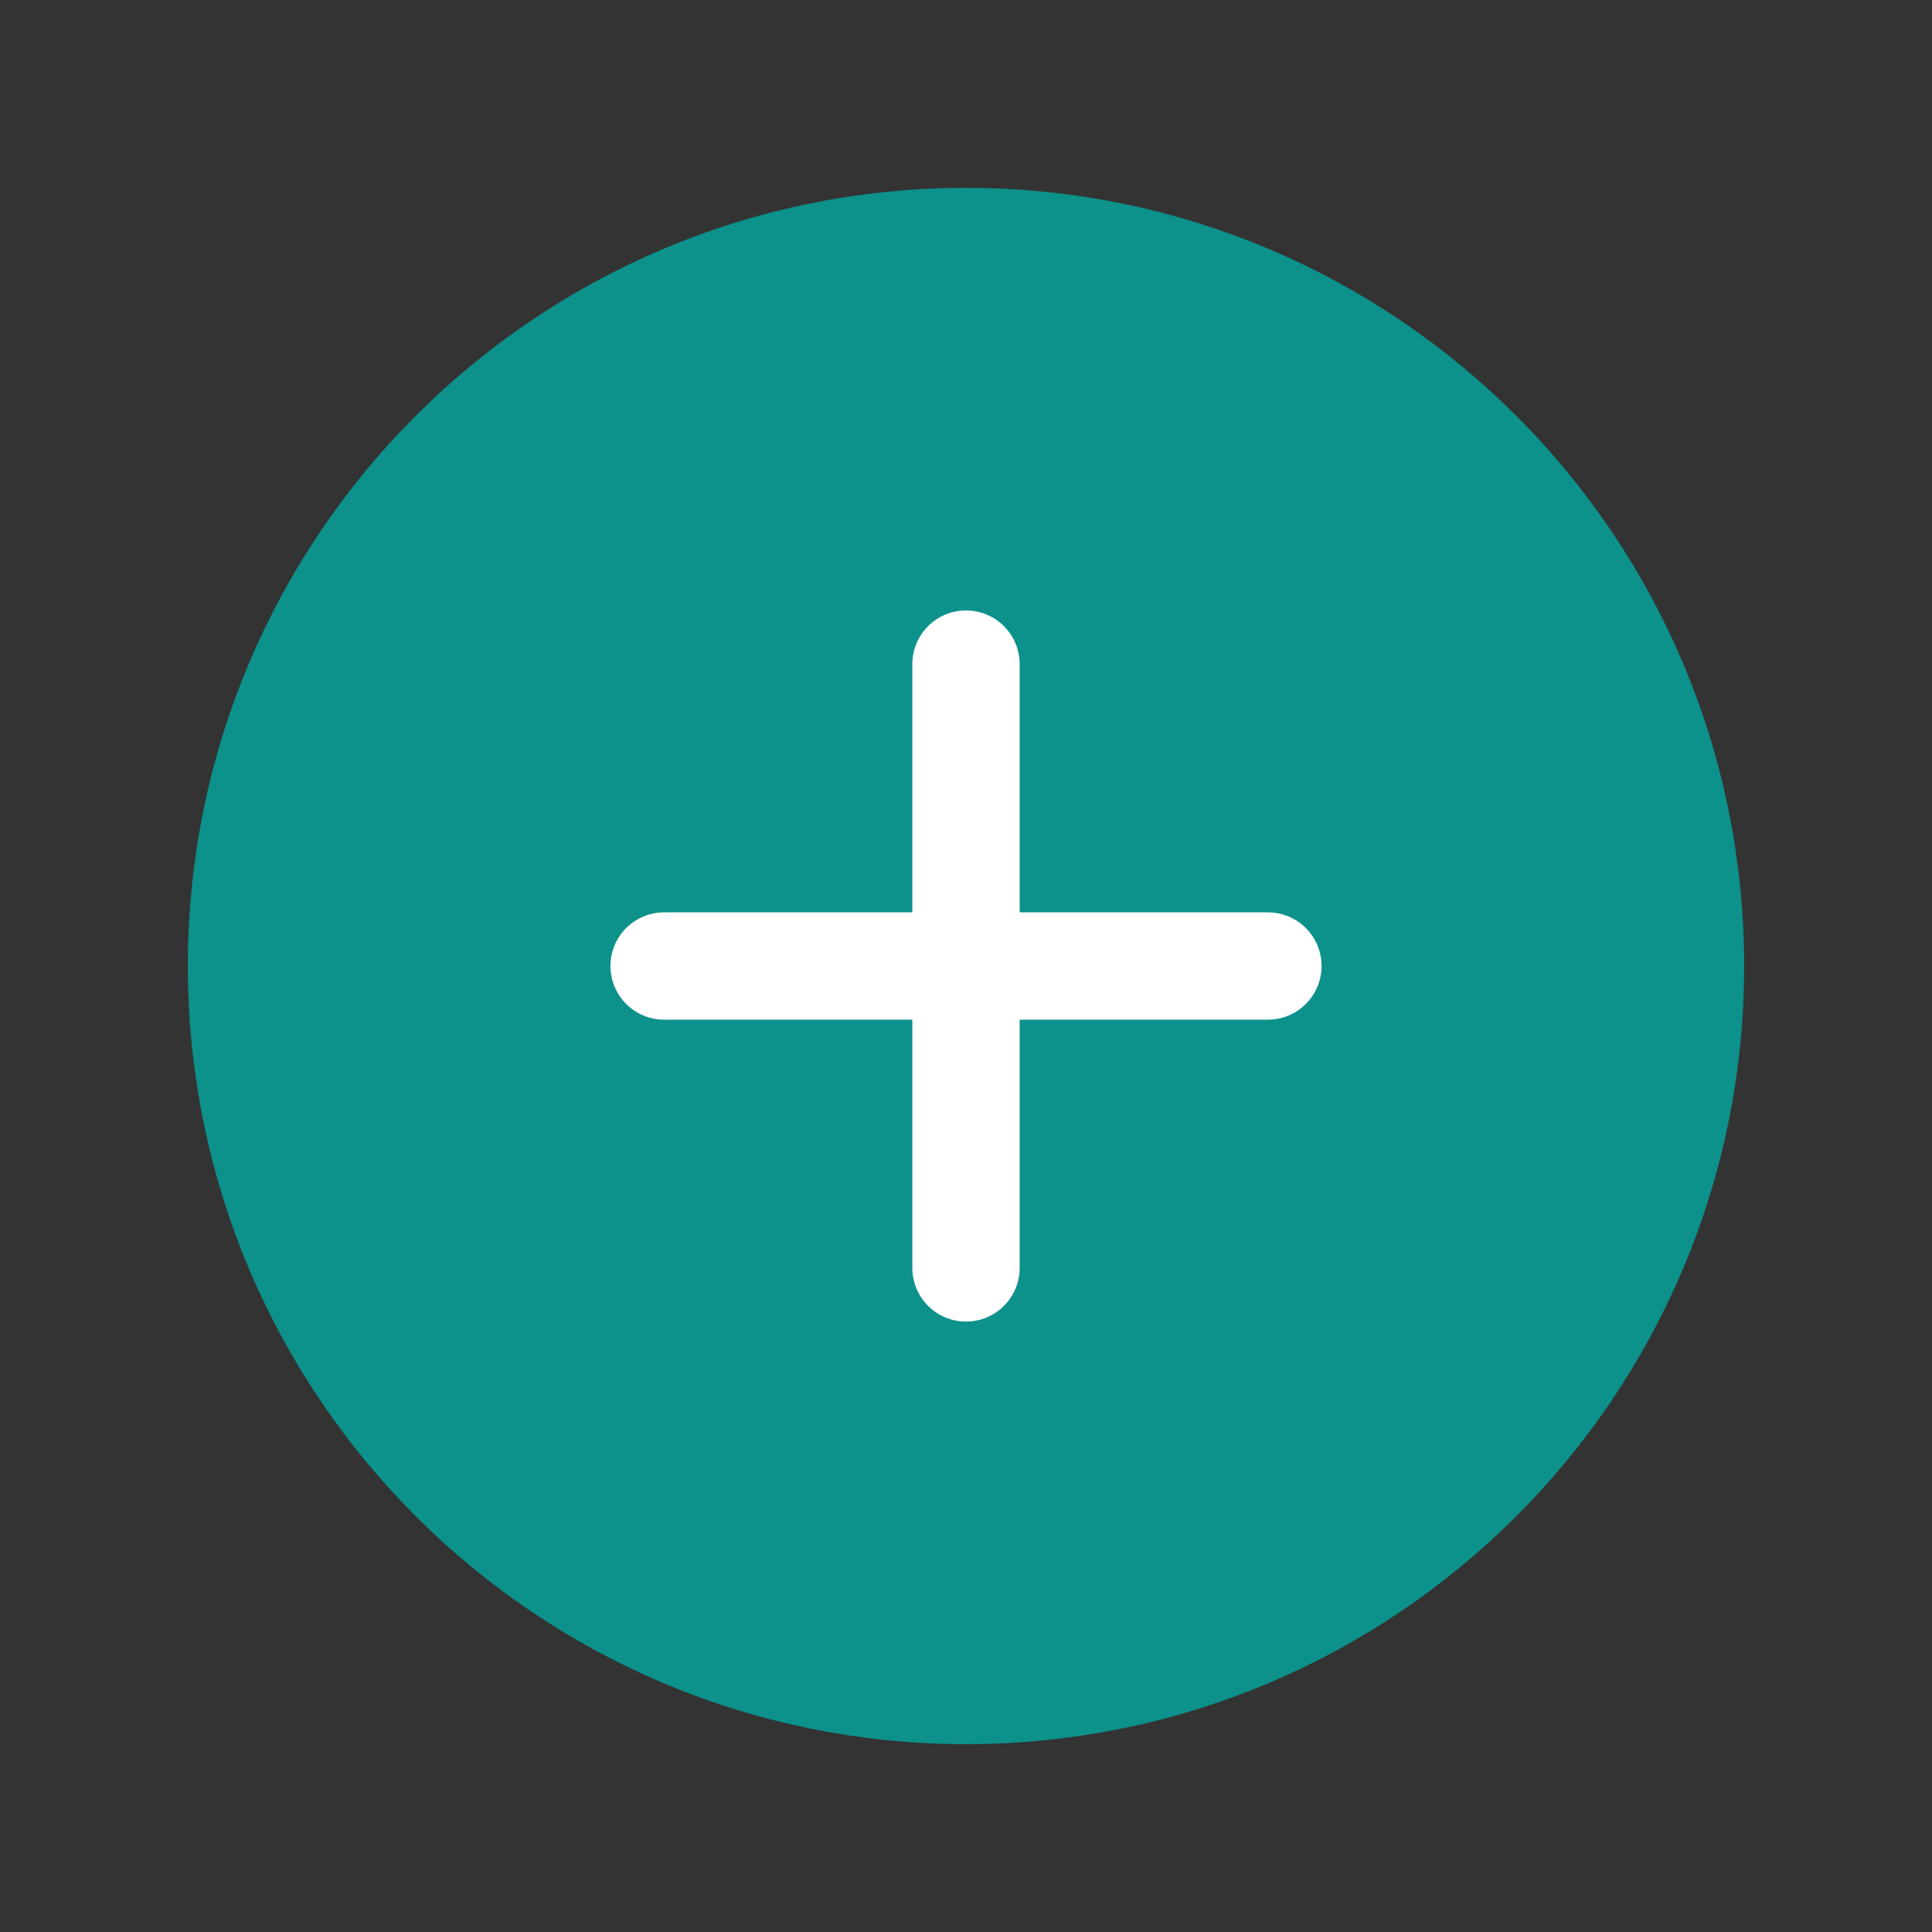 <svg width="27" height="27" viewBox="0 0 27 27" fill="none" xmlns="http://www.w3.org/2000/svg">
<rect x="0" y="0" width="27" height="27" fill="#333333" stroke="none"/>
<path d="M13.5 23.625C19.092 23.625 23.625 19.092 23.625 13.5C23.625 7.908 19.092 3.375 13.5 3.375C7.908 3.375 3.375 7.908 3.375 13.5C3.375 19.092 7.908 23.625 13.5 23.625Z" fill="#0C918B" stroke="#0C918B" stroke-width="1.5" stroke-miterlimit="10"/>
<path d="M9.281 13.5H17.719" stroke="white" stroke-width="1.5" stroke-linecap="round" stroke-linejoin="round"/>
<path d="M13.5 9.281V13.5V17.719" stroke="white" stroke-width="1.5" stroke-linecap="round" stroke-linejoin="round"/>
</svg>

